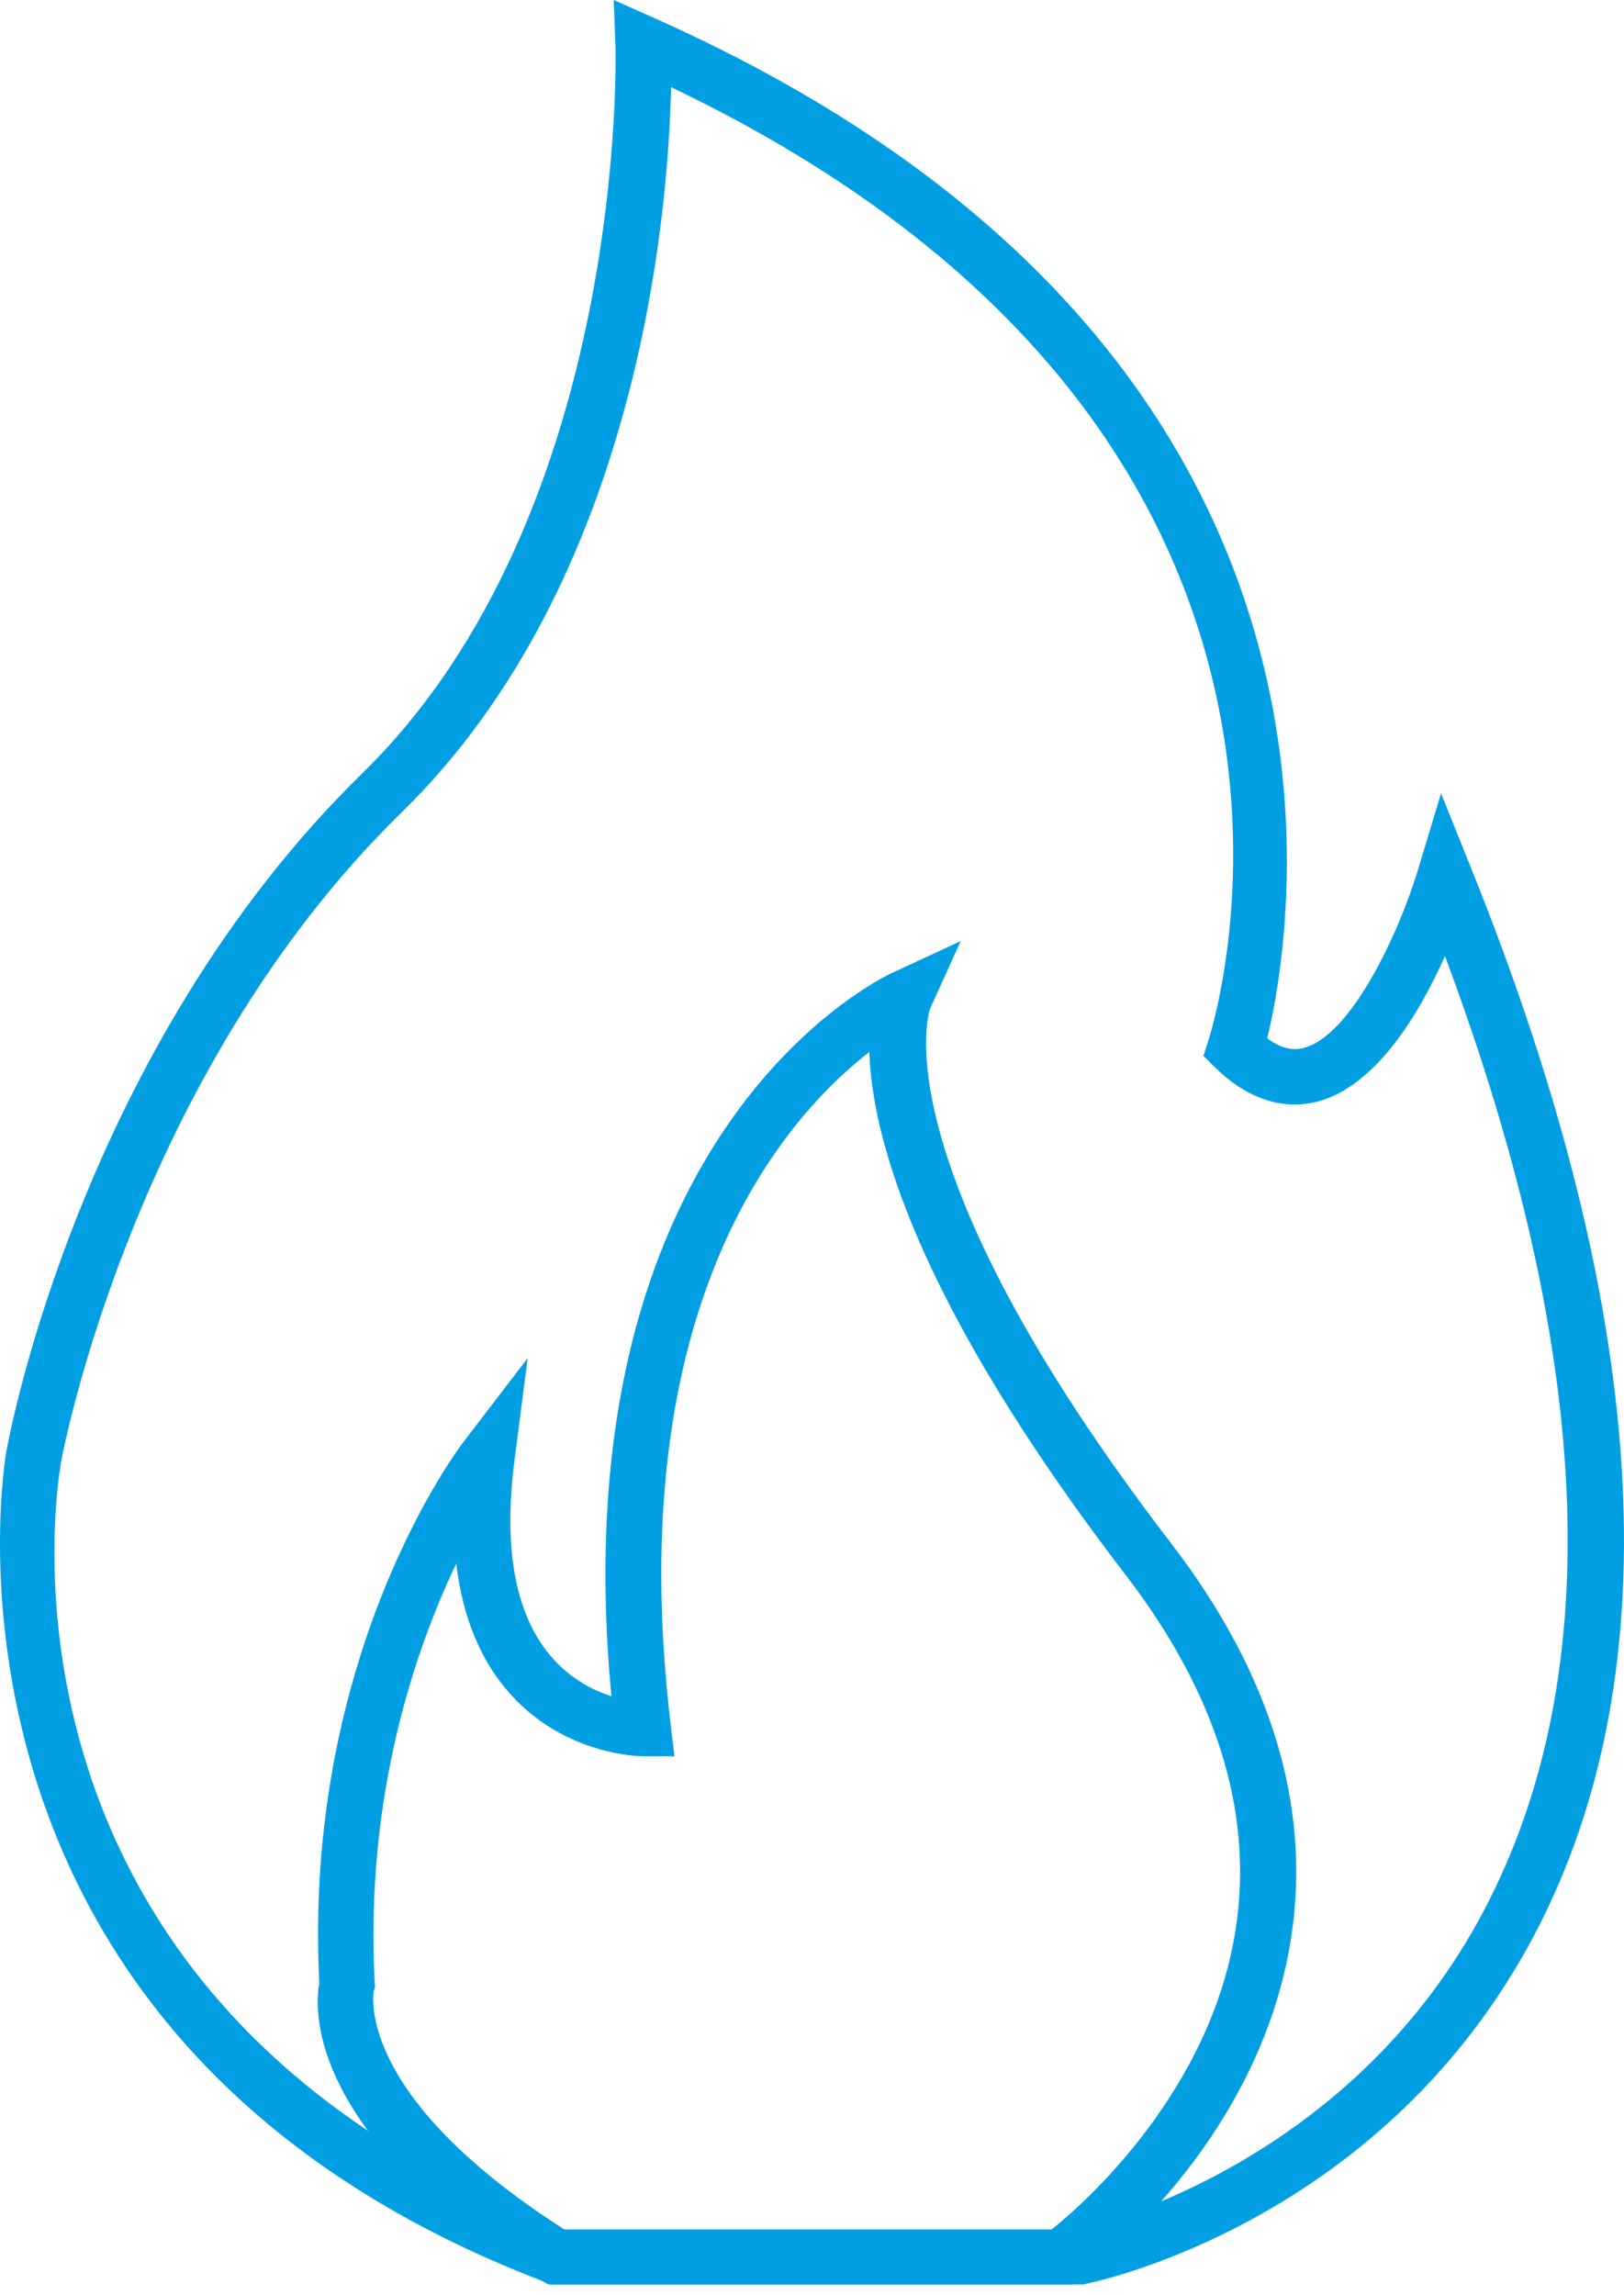 <svg width="121" height="171" viewBox="0 0 121 171" fill="none" xmlns="http://www.w3.org/2000/svg">
<path d="M80.737 170.213H41.054L40.697 170.065C-7.073 151.893 0.386 108.612 0.469 108.17C0.679 106.968 6.022 78.128 26.995 57.616C46.857 38.2 45.873 3.668 45.852 3.31L45.726 0L48.806 1.37C103.931 25.973 96.367 69.295 94.418 77.369C95.843 78.402 96.765 78.171 97.1 78.086C100.683 77.201 104.245 69.464 105.649 64.805L107.367 59.113L109.588 64.636C123.228 98.472 124.652 125.541 113.799 145.126C102.422 165.638 81.847 169.96 80.967 170.15L80.737 170.213ZM41.829 166.123H80.297C82.308 165.659 100.285 161 110.133 143.144C119.791 125.646 118.953 101.466 107.66 71.235C105.754 75.514 102.506 80.974 98.106 82.092C96.304 82.534 93.559 82.471 90.563 79.562L89.662 78.677L90.04 77.496C90.647 75.641 103.784 32.234 50 6.493C49.791 15.938 47.57 43.281 29.928 60.525C9.856 80.131 4.597 108.612 4.555 108.907C4.262 110.552 -2.254 149.131 41.829 166.123Z" fill="#009FE3"/>
<path d="M79.773 170.213H40.844L40.32 169.897C32.421 164.942 27.246 159.777 24.941 154.57C23.412 151.134 23.621 148.689 23.789 147.74C22.553 123.327 34.097 107.98 34.6 107.348L39.314 101.192L38.33 108.823C37.471 115.527 38.434 120.481 41.179 123.559C42.583 125.14 44.238 125.963 45.558 126.384C41.577 84.537 65.463 72.942 66.489 72.479L71.581 70.117L69.297 75.156C69.276 75.219 65.274 86.35 87.232 114.958C94.67 124.634 97.687 134.501 96.22 144.24C93.874 159.883 80.862 169.454 80.297 169.854L79.773 170.213ZM42.059 166.123H78.348C80.695 164.247 90.27 155.856 92.093 143.566C93.371 134.943 90.605 126.131 83.88 117.361C68.082 96.765 64.96 84.537 64.771 78.381C58.444 83.293 46.208 97.102 49.979 128.577L50.252 130.853H47.905C47.674 130.853 42.164 130.811 38.057 126.258C35.816 123.791 34.474 120.524 33.993 116.497C30.892 123.011 27.183 133.889 27.916 147.719L27.938 148.056L27.833 148.393C27.875 148.457 26.282 156.025 42.059 166.123Z" fill="#009FE3"/>
</svg>
